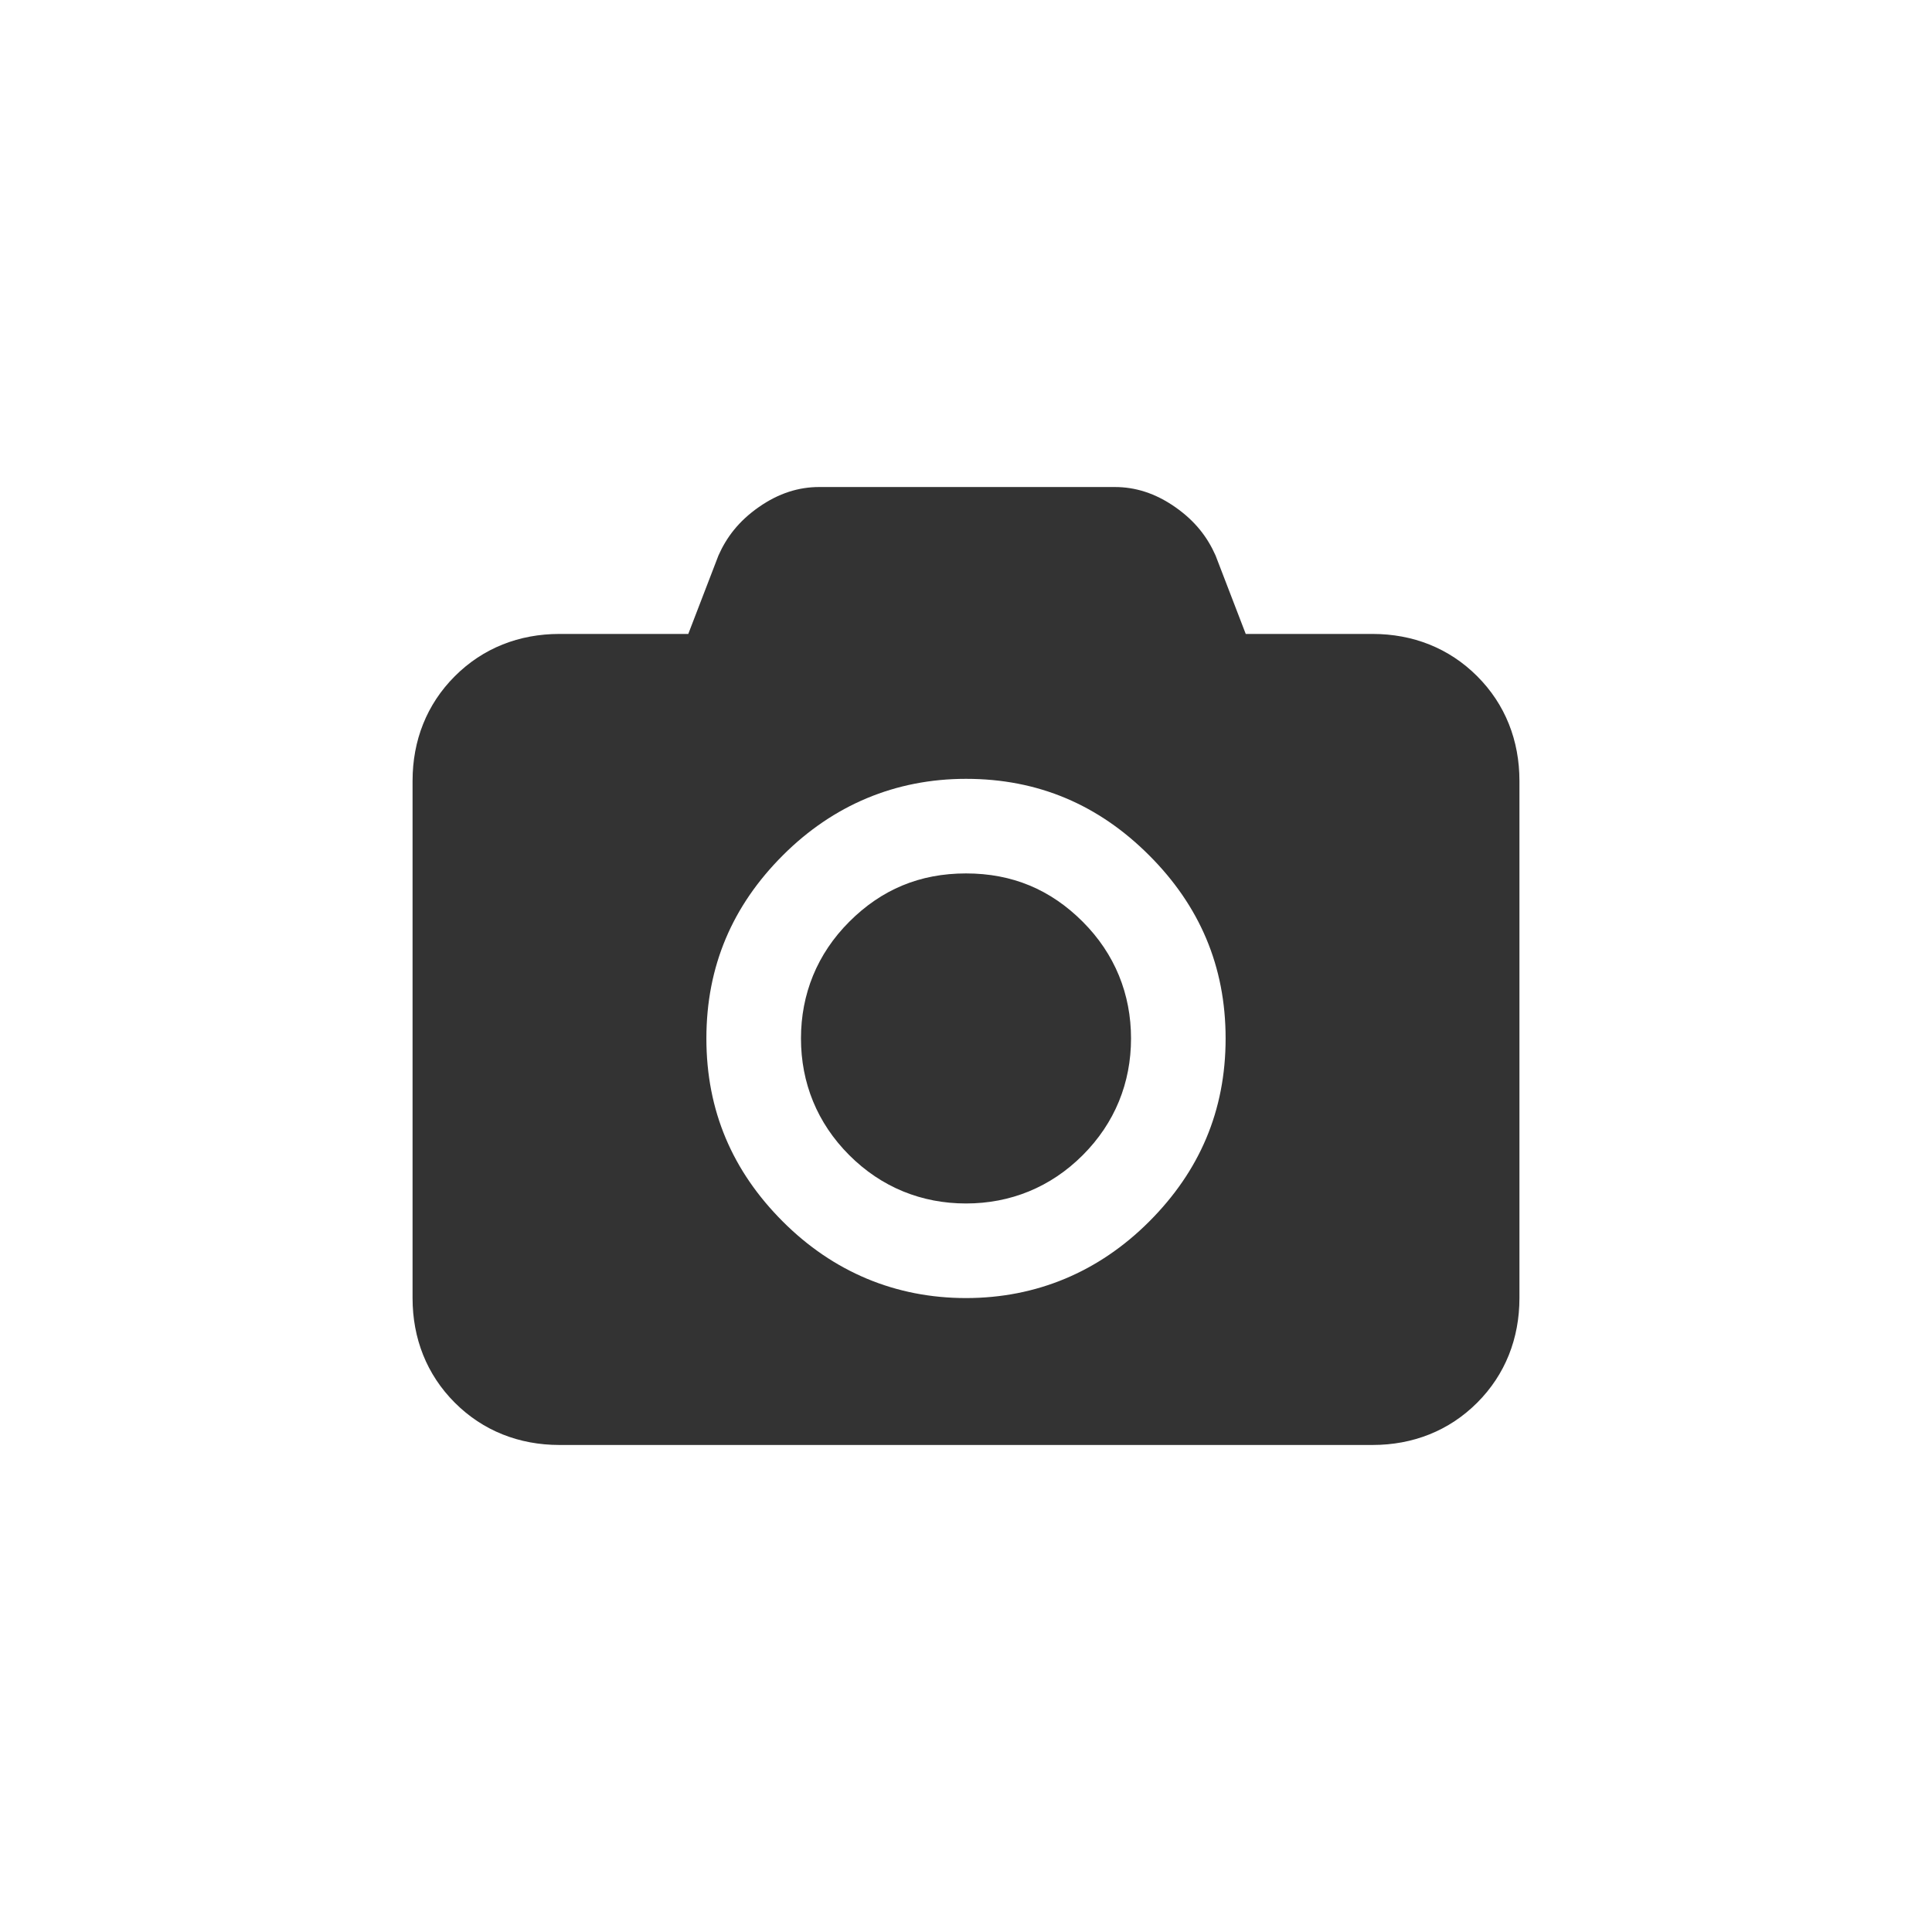<?xml version="1.0" encoding="utf-8"?>
<!-- Generator: Adobe Illustrator 19.0.0, SVG Export Plug-In . SVG Version: 6.00 Build 0)  -->
<svg version="1.1" id="Layer_1" xmlns="http://www.w3.org/2000/svg" xmlns:xlink="http://www.w3.org/1999/xlink" x="0px" y="0px"
	 viewBox="0 0 96 96" style="enable-background:new 0 0 96 96;" xml:space="preserve">
<style type="text/css">
	.st0{fill:#333333;}
</style>
<g id="XMLID_2_">
	<path id="XMLID_7_" class="st0" d="M48,43.4c2.3,0,4.2,0.8,5.8,2.4c1.6,1.6,2.4,3.6,2.4,5.8s-0.8,4.2-2.4,5.8s-3.6,2.4-5.8,2.4
		s-4.2-0.8-5.8-2.4c-1.6-1.6-2.4-3.6-2.4-5.8s0.8-4.2,2.4-5.8C43.8,44.2,45.7,43.4,48,43.4z M68.2,31.5c2,0,3.8,0.7,5.2,2.1
		s2.1,3.2,2.1,5.2v25.7c0,2-0.7,3.8-2.1,5.2c-1.4,1.4-3.2,2.1-5.2,2.1H27.8c-2,0-3.8-0.7-5.2-2.1c-1.4-1.4-2.1-3.2-2.1-5.2V38.8
		c0-2,0.7-3.8,2.1-5.2s3.2-2.1,5.2-2.1h6.4l1.5-3.9c0.4-0.9,1-1.7,2-2.4s2-1,3-1h14.7c1,0,2,0.3,3,1s1.6,1.5,2,2.4l1.5,3.9H68.2z
		 M48,64.5c3.5,0,6.6-1.3,9.1-3.8s3.8-5.5,3.8-9.1s-1.3-6.6-3.8-9.1c-2.5-2.5-5.5-3.8-9.1-3.8c-3.5,0-6.6,1.3-9.1,3.8
		c-2.5,2.5-3.8,5.5-3.8,9.1s1.3,6.6,3.8,9.1S44.5,64.5,48,64.5z"/>
</g>
</svg>
